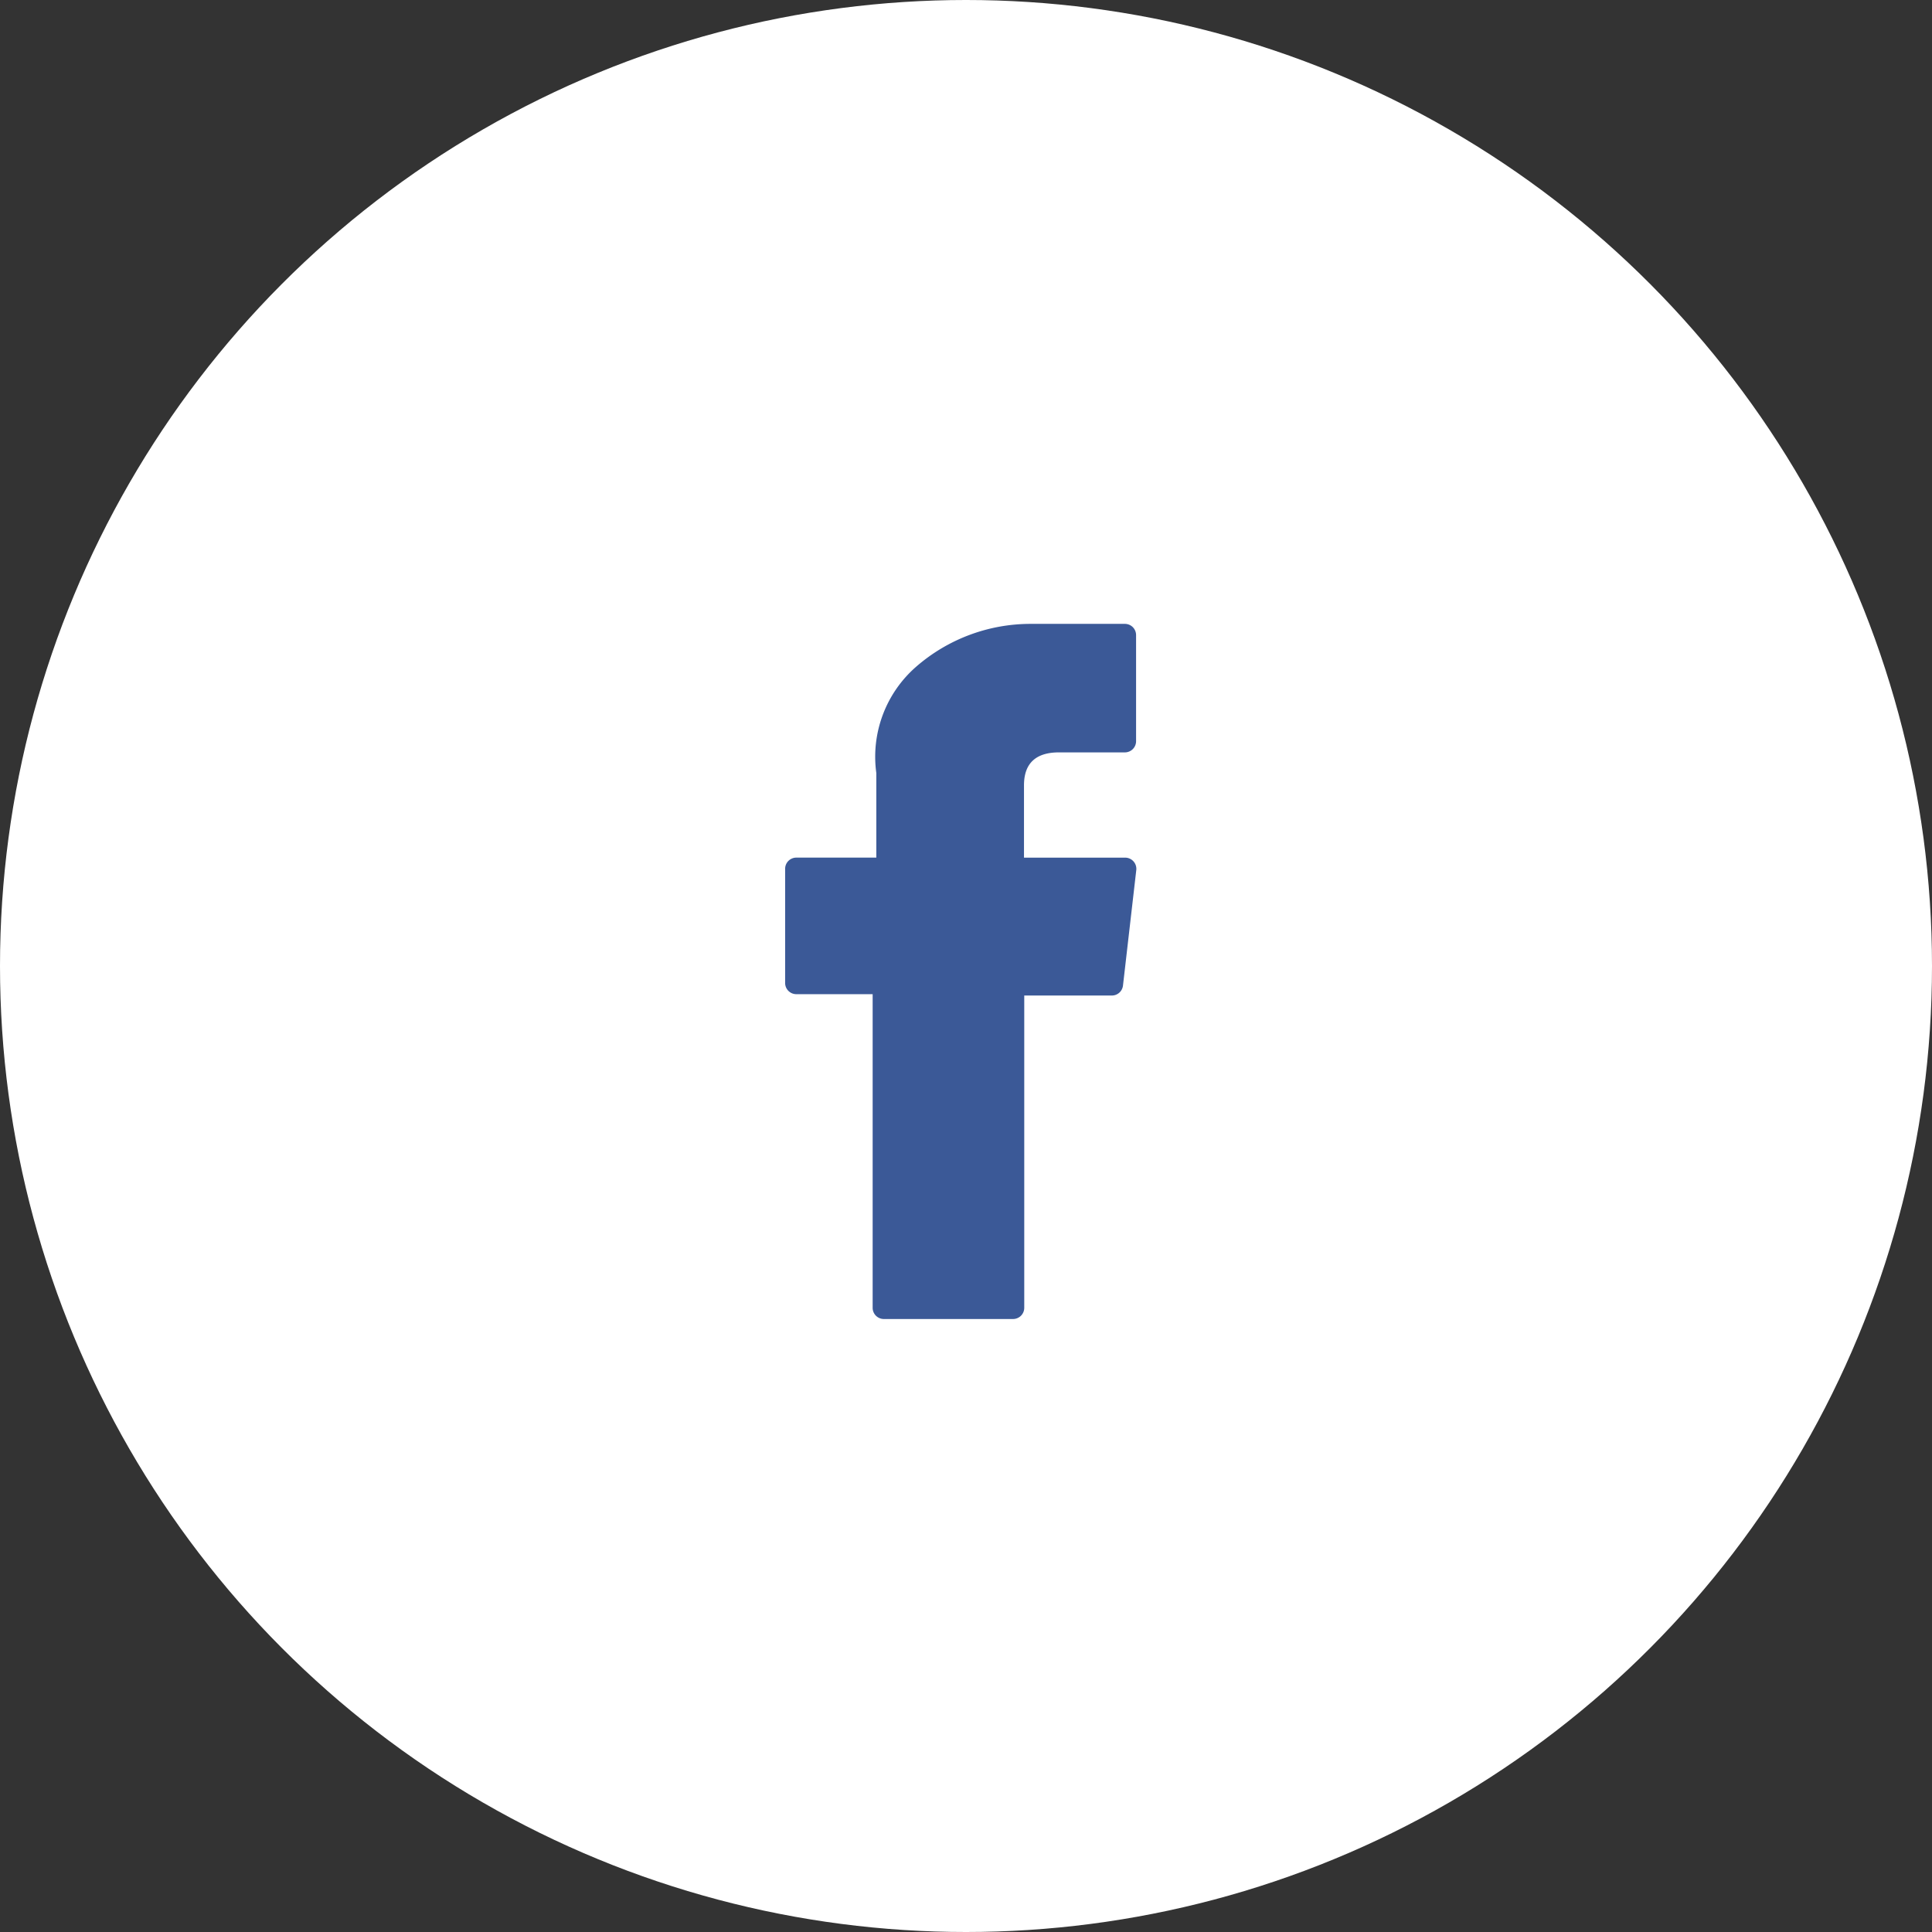 <svg xmlns="http://www.w3.org/2000/svg" width="60" height="60" viewBox="0 0 60 60">
  <rect x="0" y="0" width="60" height="60" fill="#333333" stroke="none"/>
  <g id="Group_10424" data-name="Group 10424" transform="translate(0 0.326)">
    <circle id="Ellipse_122" data-name="Ellipse 122" cx="30" cy="30" r="30" transform="translate(0 -0.326)" fill="#fff"/>
    <path id="facebook" d="M127.03,11.5H129.4v9.74a.348.348,0,0,0,.348.348h4.012a.348.348,0,0,0,.348-.348V11.542h2.72a.348.348,0,0,0,.346-.308l.413-3.586a.348.348,0,0,0-.346-.388H134.1V5.012c0-.678.365-1.021,1.085-1.021h2.048a.348.348,0,0,0,.348-.348V.351A.348.348,0,0,0,137.237,0h-2.823c-.02,0-.064,0-.129,0a5.41,5.41,0,0,0-3.537,1.333,3.709,3.709,0,0,0-1.234,3.3V7.259H127.03a.348.348,0,0,0-.348.348v3.54A.348.348,0,0,0,127.03,11.5Z" transform="translate(-102.299 19.049)" fill="#3b5997"/>
  </g>
</svg>
